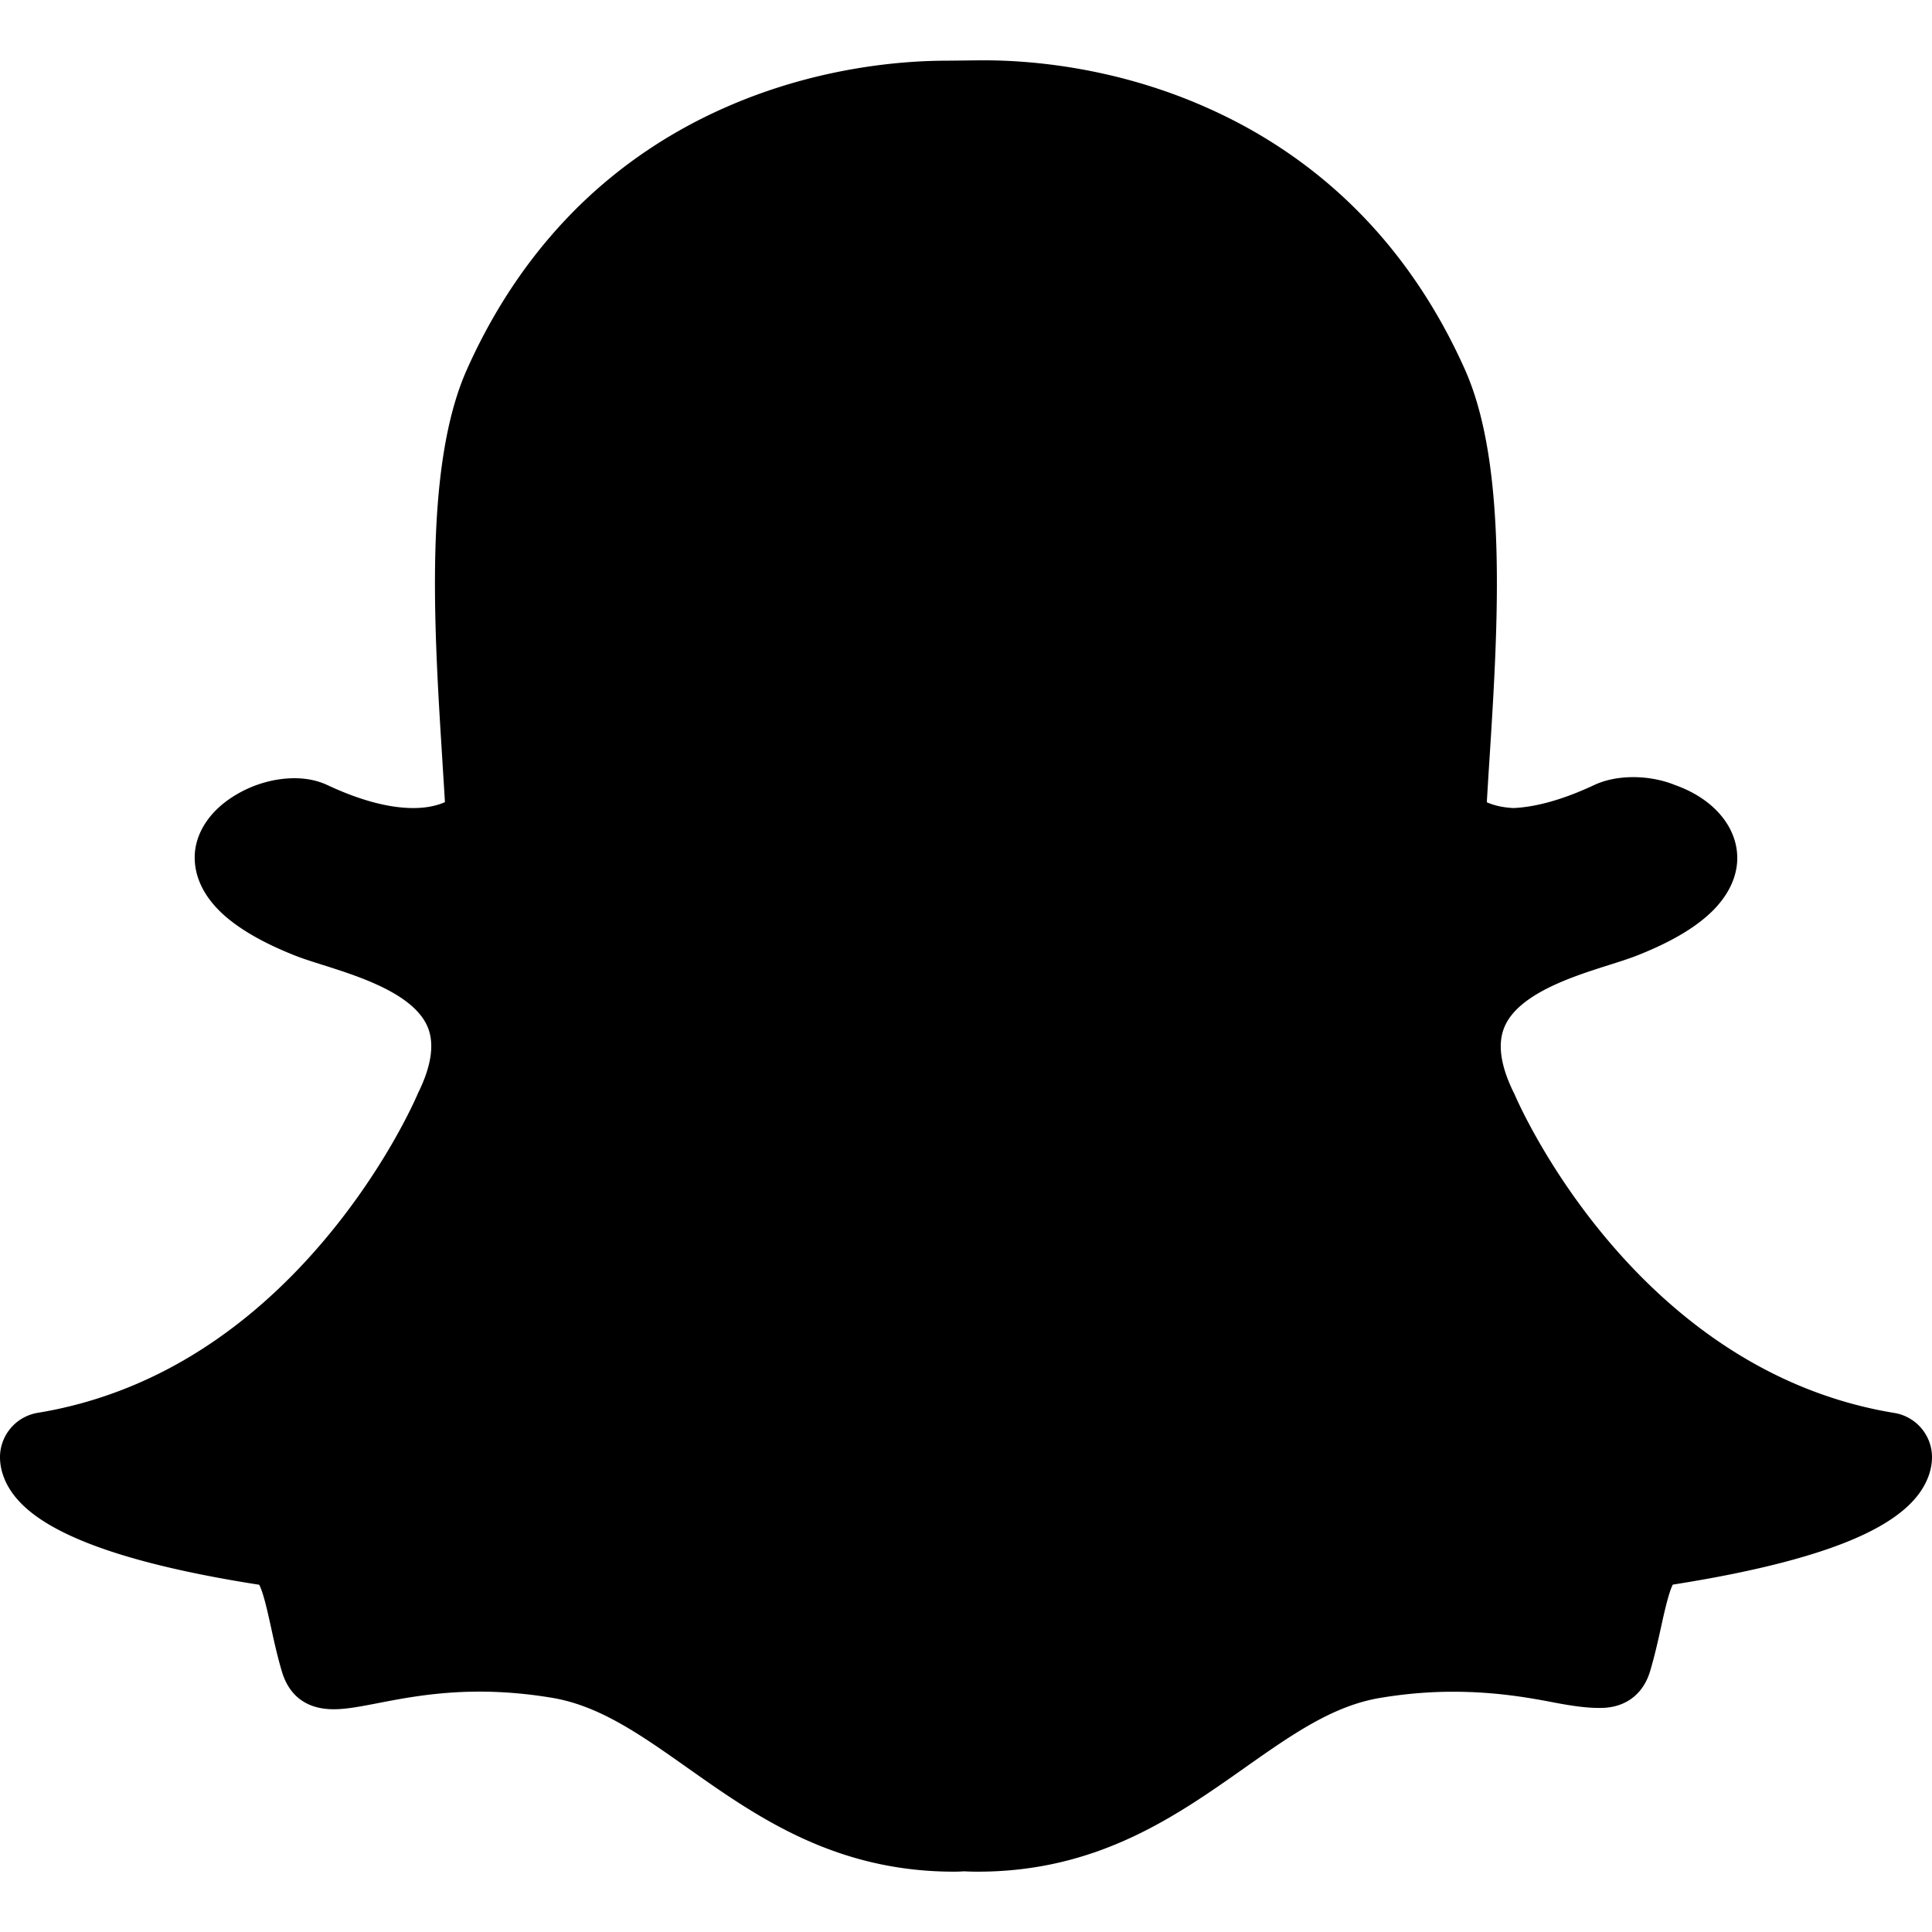 <svg viewBox="0 0 511.976 511.976" xmlns="http://www.w3.org/2000/svg">
<path d="M501.94 374.42c-68.448-11.264-99.296-81.376-100.544-84.352-.096-.192-.16-.384-.288-.576-3.488-7.104-4.32-12.96-2.4-17.408 3.744-8.768 18.08-13.312 27.552-16.32 2.752-.864 5.344-1.696 7.488-2.528 9.344-3.68 16-7.68 20.416-12.192 5.248-5.408 6.272-10.592 6.208-13.952-.16-8.192-6.432-15.488-16.448-19.04-3.36-1.376-7.232-2.112-11.136-2.112-2.656 0-6.624.352-10.368 2.112-8 3.744-15.168 5.792-21.344 6.08-3.264-.16-5.568-.864-7.072-1.536.192-3.2.384-6.496.608-9.888l.096-1.472c2.208-34.656 4.928-77.76-6.528-103.36-7.84-17.536-18.368-32.608-31.328-44.832-10.848-10.24-23.456-18.56-37.472-24.704-24.352-10.752-47.072-12.352-58.464-12.352h-1.28c-3.168.032-8.32.096-8.8.096-11.36 0-34.112 1.6-58.528 12.352-13.984 6.144-26.528 14.432-37.344 24.672-12.896 12.224-23.392 27.264-31.2 44.736-11.456 25.568-8.736 68.672-6.56 103.296v.064c.224 3.712.48 7.584.704 11.36-1.664.736-4.384 1.568-8.384 1.568-6.464 0-14.144-2.048-22.816-6.112-2.56-1.184-5.472-1.792-8.672-1.792-5.152 0-10.624 1.504-15.328 4.288-5.952 3.488-9.792 8.384-10.848 13.856-.672 3.584-.64 10.72 7.296 17.952 4.384 3.968 10.784 7.648 19.072 10.912 2.176.864 4.768 1.664 7.488 2.528 9.472 3.008 23.84 7.552 27.584 16.32 1.888 4.448 1.056 10.304-2.432 17.408a4.533 4.533 0 00-.256.576c-.896 2.048-9.056 20.448-25.792 39.872-9.504 11.04-19.968 20.288-31.104 27.456-13.6 8.768-28.288 14.464-43.68 16.992-6.048.992-10.368 6.368-10.016 12.48.096 1.76.512 3.52 1.248 5.216v.032c2.464 5.728 8.128 10.56 17.344 14.816 11.264 5.216 28.096 9.6 50.08 13.024 1.12 2.112 2.272 7.392 3.072 11.008.832 3.84 1.696 7.808 2.944 12 1.344 4.544 4.8 9.984 13.728 9.984 3.392 0 7.264-.768 11.776-1.632 6.592-1.28 15.616-3.04 26.848-3.04 6.24 0 12.704.544 19.2 1.632 12.544 2.08 23.36 9.696 35.872 18.528 18.304 12.928 39.04 27.552 70.72 27.552.864 0 1.728-.032 2.592-.096a62.21 62.21 0 003.68.096c31.68 0 52.416-14.624 70.72-27.52l.032-.032c12.512-8.8 23.328-16.416 35.872-18.496 6.496-1.088 12.96-1.632 19.2-1.632 10.752 0 19.264 1.376 26.848 2.848 4.96.96 8.8 1.44 11.776 1.44h.576c6.528 0 11.328-3.584 13.152-9.824 1.216-4.128 2.08-7.968 2.944-11.904.736-3.392 1.952-8.832 3.04-10.944 21.984-3.456 38.816-7.808 50.08-13.024 9.184-4.256 14.848-9.088 17.312-14.784.736-1.696 1.184-3.456 1.28-5.28.352-6.048-3.968-11.456-10.016-12.416z" fill="currentColor"/>
</svg>
